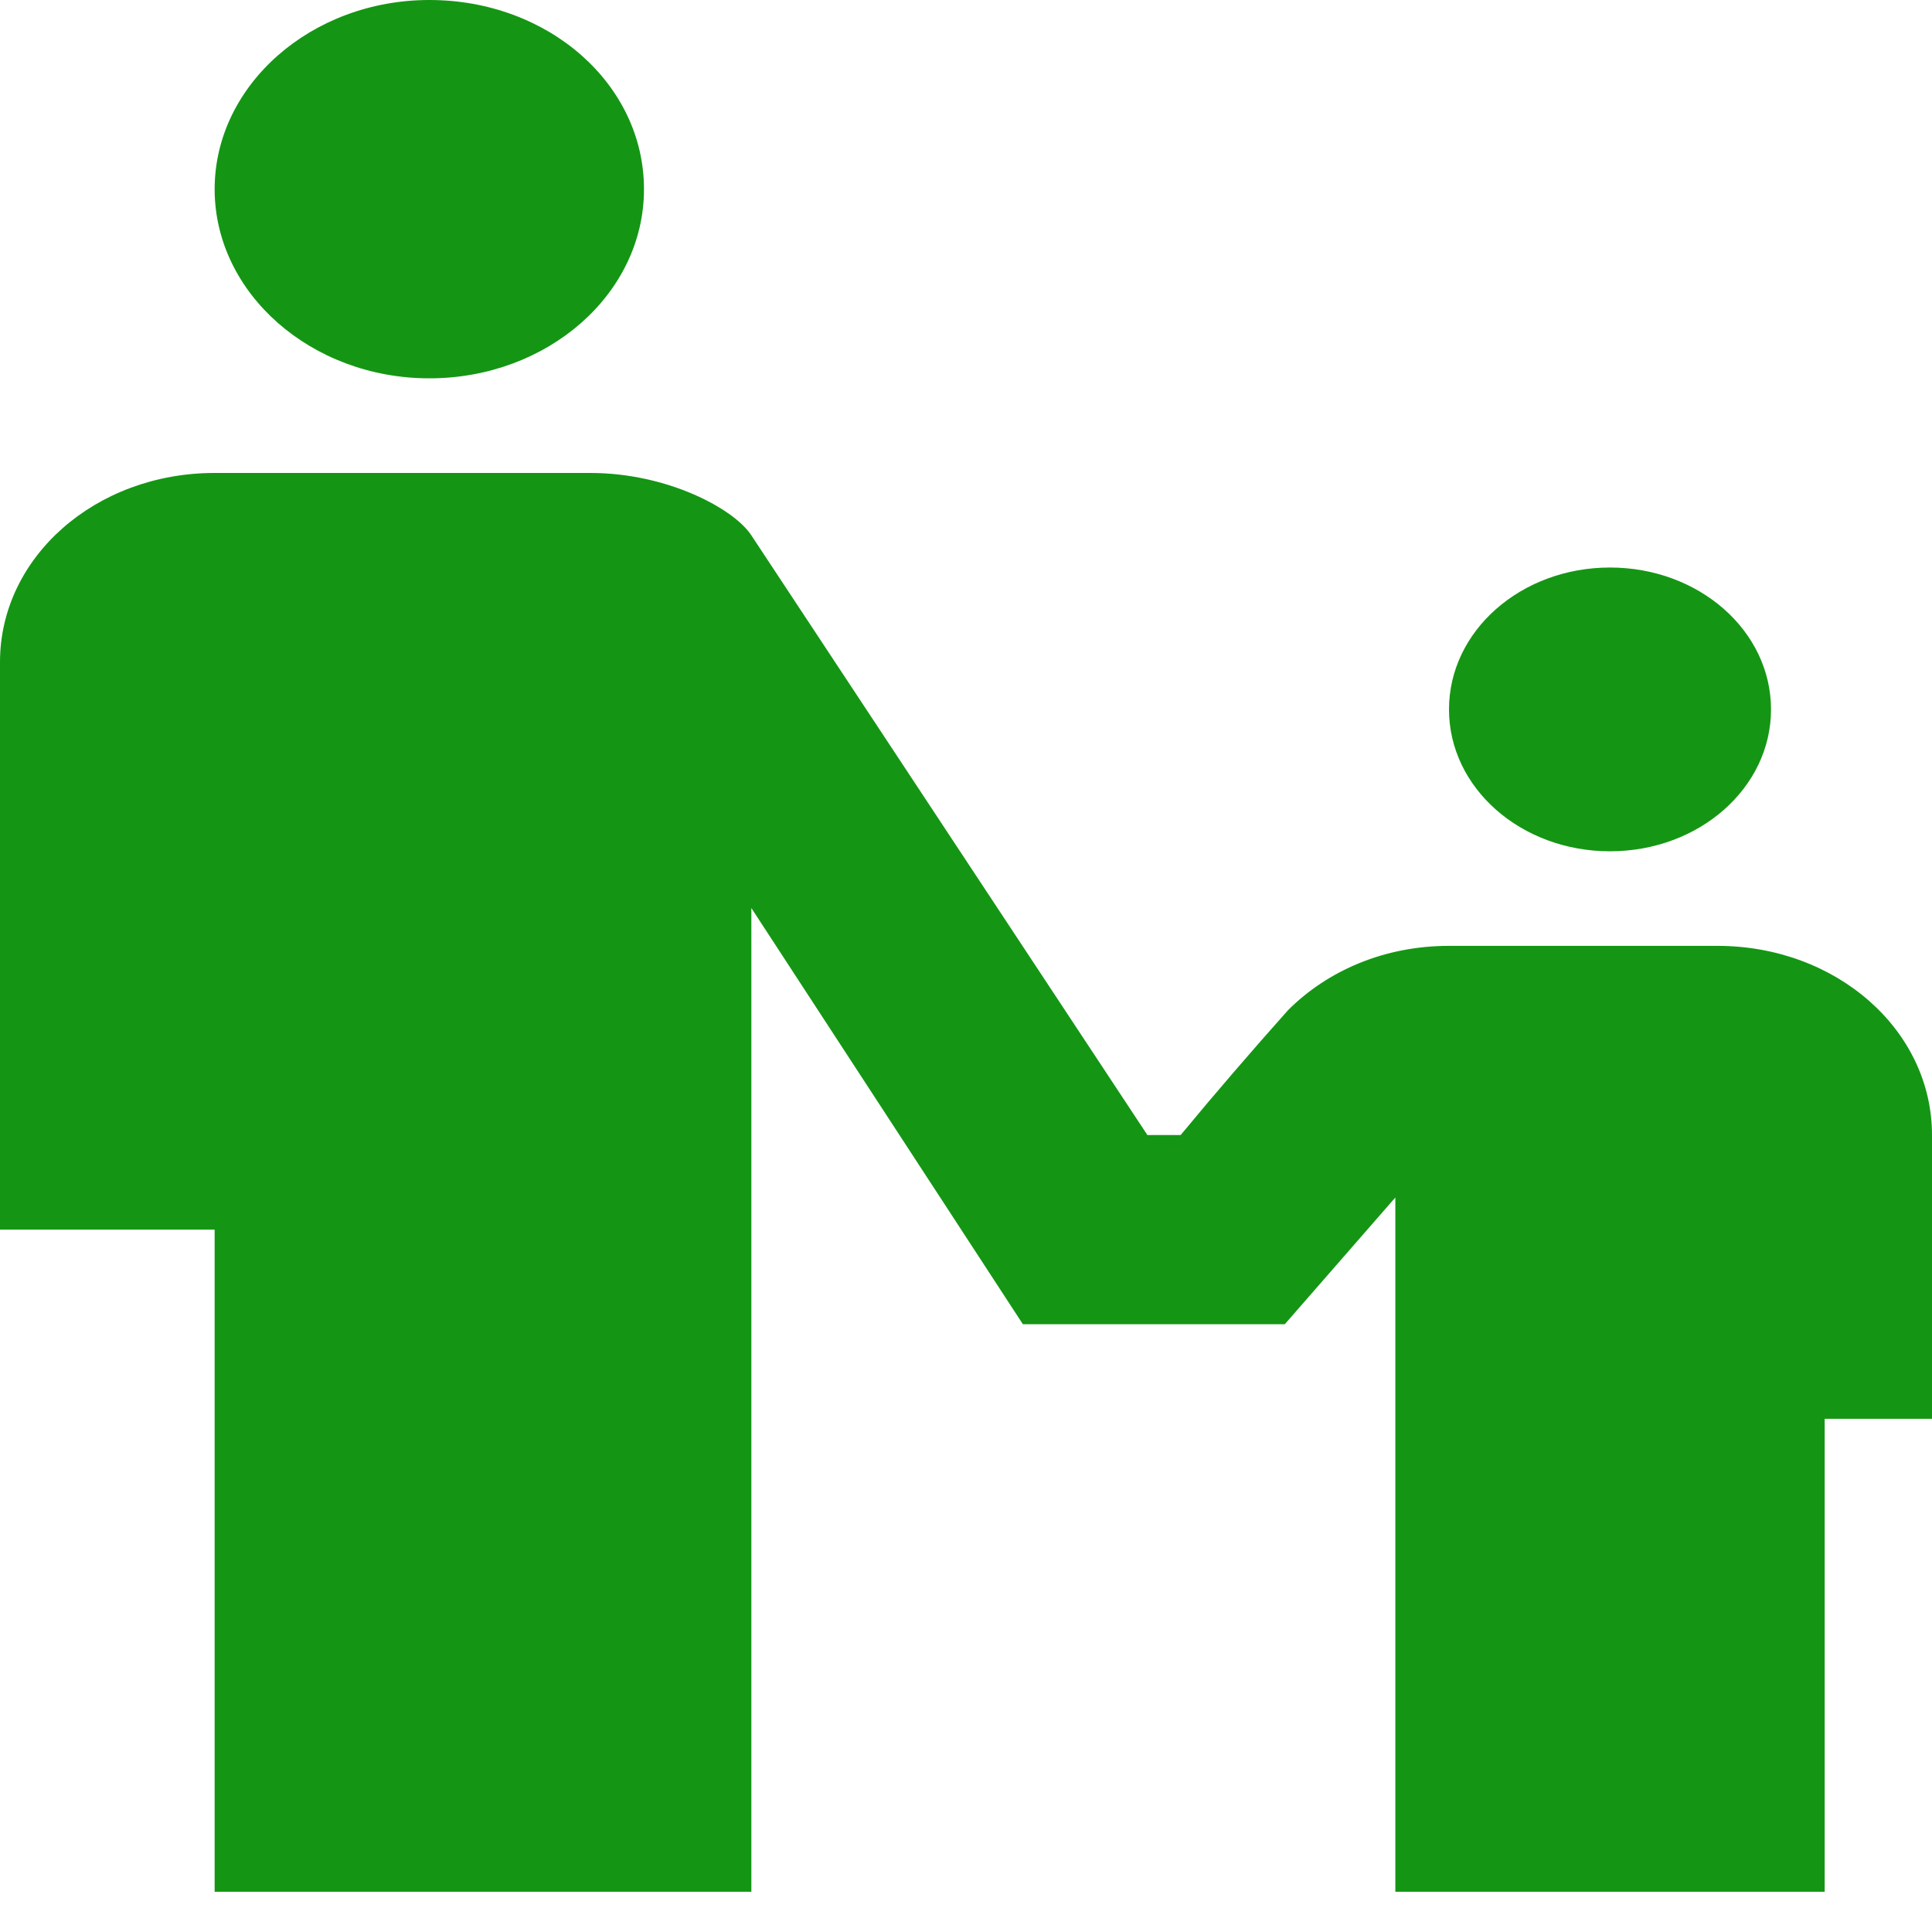 <svg width="40" height="40" viewBox="0 0 40 40" fill="none" xmlns="http://www.w3.org/2000/svg">
<path d="M8.889 0C6.444 0 4.444 1.762 4.444 3.917C4.444 6.071 6.444 7.833 8.889 7.833C11.333 7.833 13.333 6.09 13.333 3.917C13.333 1.743 11.356 0 8.889 0ZM4.444 9.792C1.978 9.792 0 11.535 0 13.708V25.458H4.444V39.167H15.556V18.8L21.178 27.417H26.6L28.889 24.793V39.167H37.778V29.375H40V23.5C40 21.326 38.022 19.583 35.556 19.583H30C28.667 19.583 27.489 20.093 26.667 20.915C25.933 21.738 25.156 22.638 24.444 23.5H23.756L15.556 11.084C15.2 10.536 13.822 9.792 12.222 9.792H4.444ZM33.333 11.75C31.489 11.75 30 13.062 30 14.688C30 16.313 31.489 17.625 33.333 17.625C35.178 17.625 36.667 16.313 36.667 14.688C36.667 13.062 35.178 11.75 33.333 11.75Z" fill="#149614"/>
</svg>
